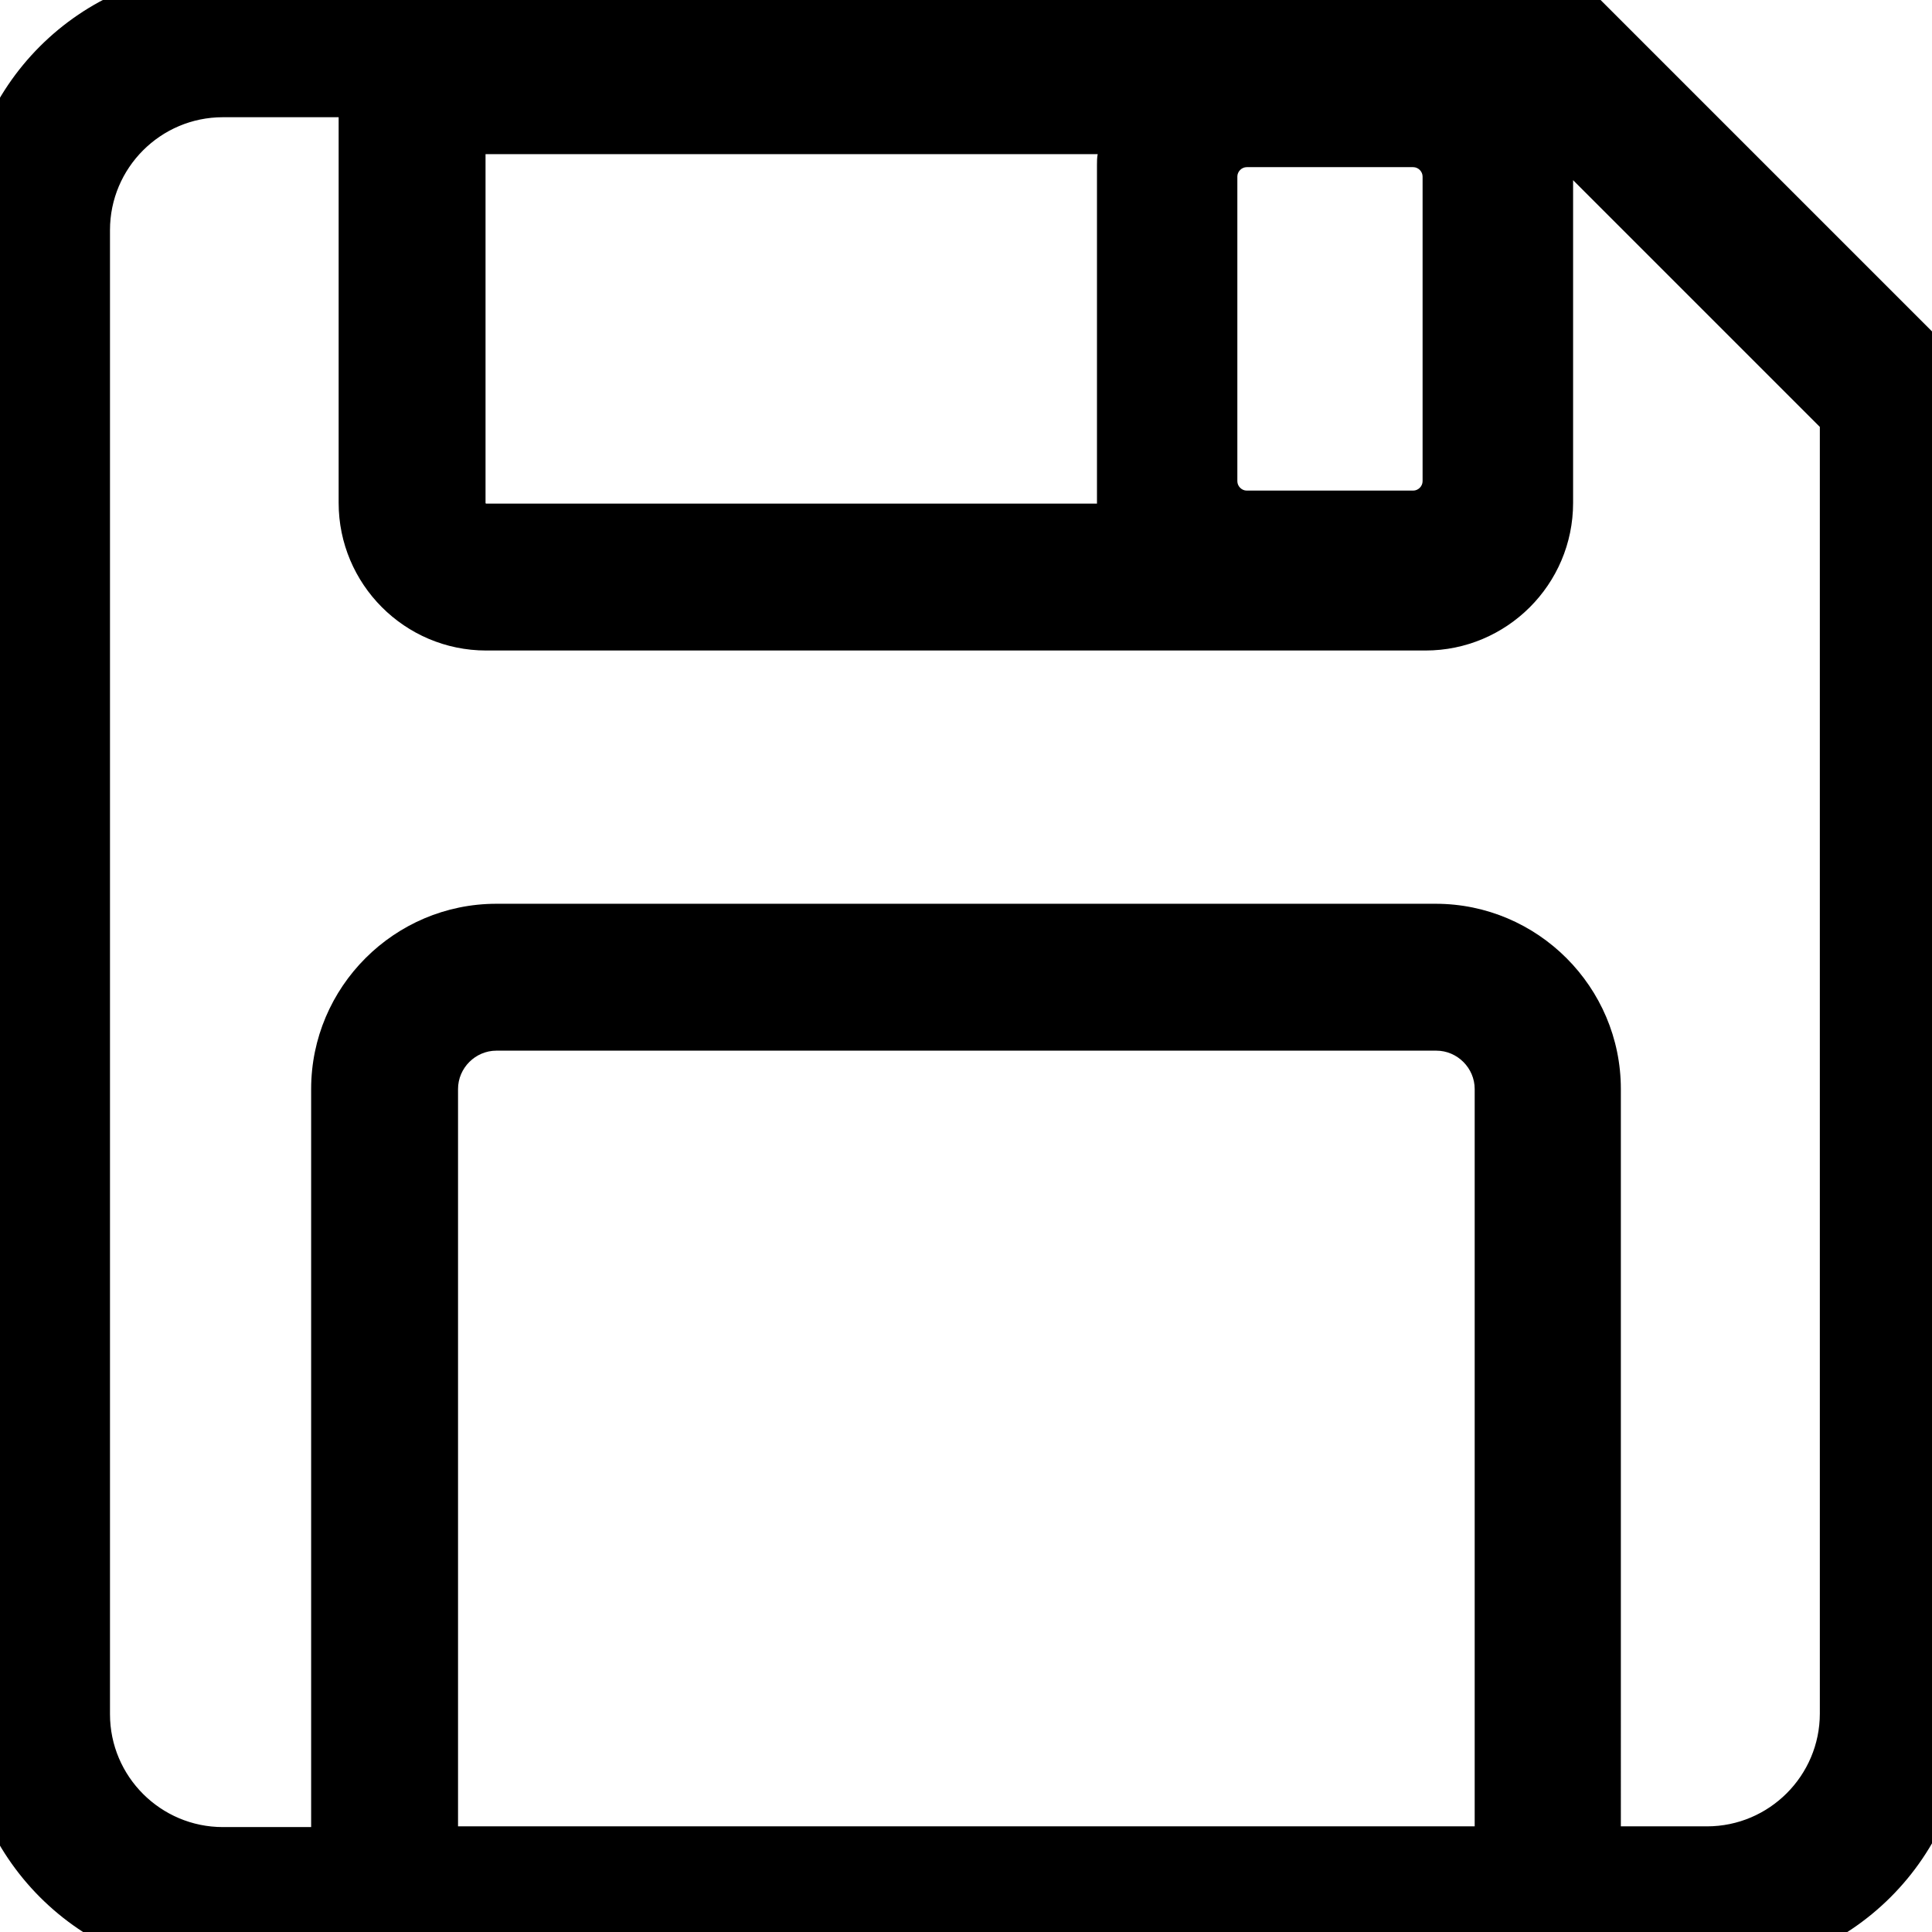 <?xml version="1.0" encoding="utf-8"?>
<!-- Generator: Adobe Illustrator 19.1.0, SVG Export Plug-In . SVG Version: 6.00 Build 0)  -->
<svg version="1.1" id="Layer_1" xmlns="http://www.w3.org/2000/svg" xmlns:xlink="http://www.w3.org/1999/xlink" x="0px" y="0px"
	 viewBox="0 0 267 267" style="enable-background:new 0 0 267 267;" xml:space="preserve">
<style type="text/css">
	.st0{stroke:#000000;stroke-width:4;stroke-miterlimit:10;}
</style>
<g>
	<path class="st0" d="M215,0.9H30.8C13.8,0.9,0,14.7,0,31.7v205.1c0,17,13.8,30.8,30.8,30.8h205.1c17,0,30.8-13.8,30.8-30.8V52.6
		L215,0.9z M62.1,16.3h99.5c0,0-5,0.9-5,6.5c0,4.1,0,40.6,0,45.7c0,5.3,3.9,6.1,3.9,6.1H67.2c-2.8,0-5.1-2.3-5.1-5.1V16.3z
		 M201.6,24.4v42.1c0,3.5-2.8,6.3-6.3,6.3h-23c-3.5,0-6.3-2.8-6.3-6.3V24.4c0-3.5,2.8-6.3,6.3-6.3h23
		C198.8,18.1,201.6,20.9,201.6,24.4L201.6,24.4z M58.4,257.4V150.5c0-5.7,4.6-10.3,10.3-10.3h129.8c5.7,0,10.3,4.6,10.3,10.3v106.8
		H58.4z M256.5,236.8c0,11.3-9.2,20.6-20.6,20.6H219V150.5c0-11.3-9.2-20.6-20.6-20.6H68.6c-11.3,0-20.6,9.2-20.6,20.6v106.8H30.8
		c-11.3,0-20.6-9.2-20.6-20.6V31.7c0-11.3,9.2-20.6,20.6-20.6h20.9v58.4c0,8.5,6.9,15.4,15.4,15.4H197c8.5,0,15.4-6.9,15.4-15.4
		V12.8l44.1,44.1C256.5,56.9,256.5,236.8,256.5,236.8L256.5,236.8z M75.8,224.1"/>
</g>
<g>
	<g>
		<path d="M215,0.9H30.8C13.8,0.9,0,14.7,0,31.7v205.1c0,17,13.8,30.8,30.8,30.8h205.1c17,0,30.8-13.8,30.8-30.8V52.6L215,0.9z
			 M62.1,16.3h99.5c0,0-5,0.9-5,6.5c0,4.1,0,40.6,0,45.7c0,5.3,3.9,6.1,3.9,6.1H67.2c-2.8,0-5.1-2.3-5.1-5.1V16.3z M201.6,24.4v42.1
			c0,3.5-2.8,6.3-6.3,6.3h-23c-3.5,0-6.3-2.8-6.3-6.3V24.4c0-3.5,2.8-6.3,6.3-6.3h23C198.8,18.1,201.6,20.9,201.6,24.4L201.6,24.4z
			 M58.4,257.4V150.5c0-5.7,4.6-10.3,10.3-10.3h129.8c5.7,0,10.3,4.6,10.3,10.3v106.8H58.4z M256.5,236.8c0,11.3-9.2,20.6-20.6,20.6
			H219V150.5c0-11.3-9.2-20.6-20.6-20.6H68.6c-11.3,0-20.6,9.2-20.6,20.6v106.8H30.8c-11.3,0-20.6-9.2-20.6-20.6V31.7
			c0-11.3,9.2-20.6,20.6-20.6h20.9v58.4c0,8.5,6.9,15.4,15.4,15.4H197c8.5,0,15.4-6.9,15.4-15.4V12.8l44.1,44.1
			C256.5,56.9,256.5,236.8,256.5,236.8L256.5,236.8z M75.8,224.1"/>
		<path d="M235.9,272.7H30.8C11.1,272.7-5,256.6-5,236.8V31.7C-5,12,11.1-4.1,30.8-4.1h186.3l54.7,54.7v186.3
			C271.8,256.6,255.7,272.7,235.9,272.7z M30.8,5.9C16.6,5.9,5,17.5,5,31.7v205.1c0,14.3,11.6,25.8,25.8,25.8h205.1
			c14.3,0,25.8-11.6,25.8-25.8V54.7L213,5.9h-0.4l48.9,48.9v182c0,14.1-11.5,25.6-25.6,25.6H214V150.5c0-8.6-7-15.6-15.6-15.6H68.6
			c-8.6,0-15.6,7-15.6,15.6v111.8H30.8c-14.1,0-25.6-11.5-25.6-25.6V31.7c0-14.1,11.5-25.6,25.6-25.6h25.9v63.4
			c0,5.7,4.7,10.4,10.4,10.4H197c5.7,0,10.4-4.7,10.4-10.4V5.9H30.8z M224,252.4h11.9c8.6,0,15.6-7,15.6-15.6V59l-34.1-34.1v44.6
			c0,11.3-9.2,20.4-20.4,20.4H67.2c-11.3,0-20.4-9.2-20.4-20.4V16.2H30.8c-8.6,0-15.6,7-15.6,15.6v205.1c0,8.6,7,15.6,15.6,15.6
			h12.2V150.5c0-14.1,11.5-25.6,25.6-25.6h129.8c14.1,0,25.6,11.5,25.6,25.6V252.4z M213.7,262.4H53.4V150.5
			c0-8.4,6.9-15.3,15.3-15.3h129.8c8.4,0,15.3,6.9,15.3,15.3V262.4z M63.4,252.4h140.4V150.5c0-2.9-2.4-5.3-5.3-5.3H68.6
			c-2.9,0-5.3,2.4-5.3,5.3V252.4z M160.5,79.7H67.2c-5.6,0-10.1-4.5-10.1-10.1V11.3h104.5l0.7,8c1.9-3.7,5.7-6.2,10.1-6.2h23
			c6.2,0,11.3,5.1,11.3,11.3v42.1c0,6.2-5.1,11.3-11.3,11.3h-23c-5.1,0-9.5-3.4-10.8-8.1c0,0,0,0,0,0l-1,4.9V79.7z M67.1,21.3v48.2
			c0,0.1,0.1,0.1,0.1,0.1h84.4c0-0.4,0-0.7,0-1.1V22.8c0-0.5,0-1,0.1-1.5H67.1z M172.3,23.1c-0.7,0-1.3,0.6-1.3,1.3v42.1
			c0,0.7,0.6,1.3,1.3,1.3h23c0.7,0,1.3-0.6,1.3-1.3V24.4c0-0.7-0.6-1.3-1.3-1.3H172.3z"/>
	</g>
</g>
</svg>
